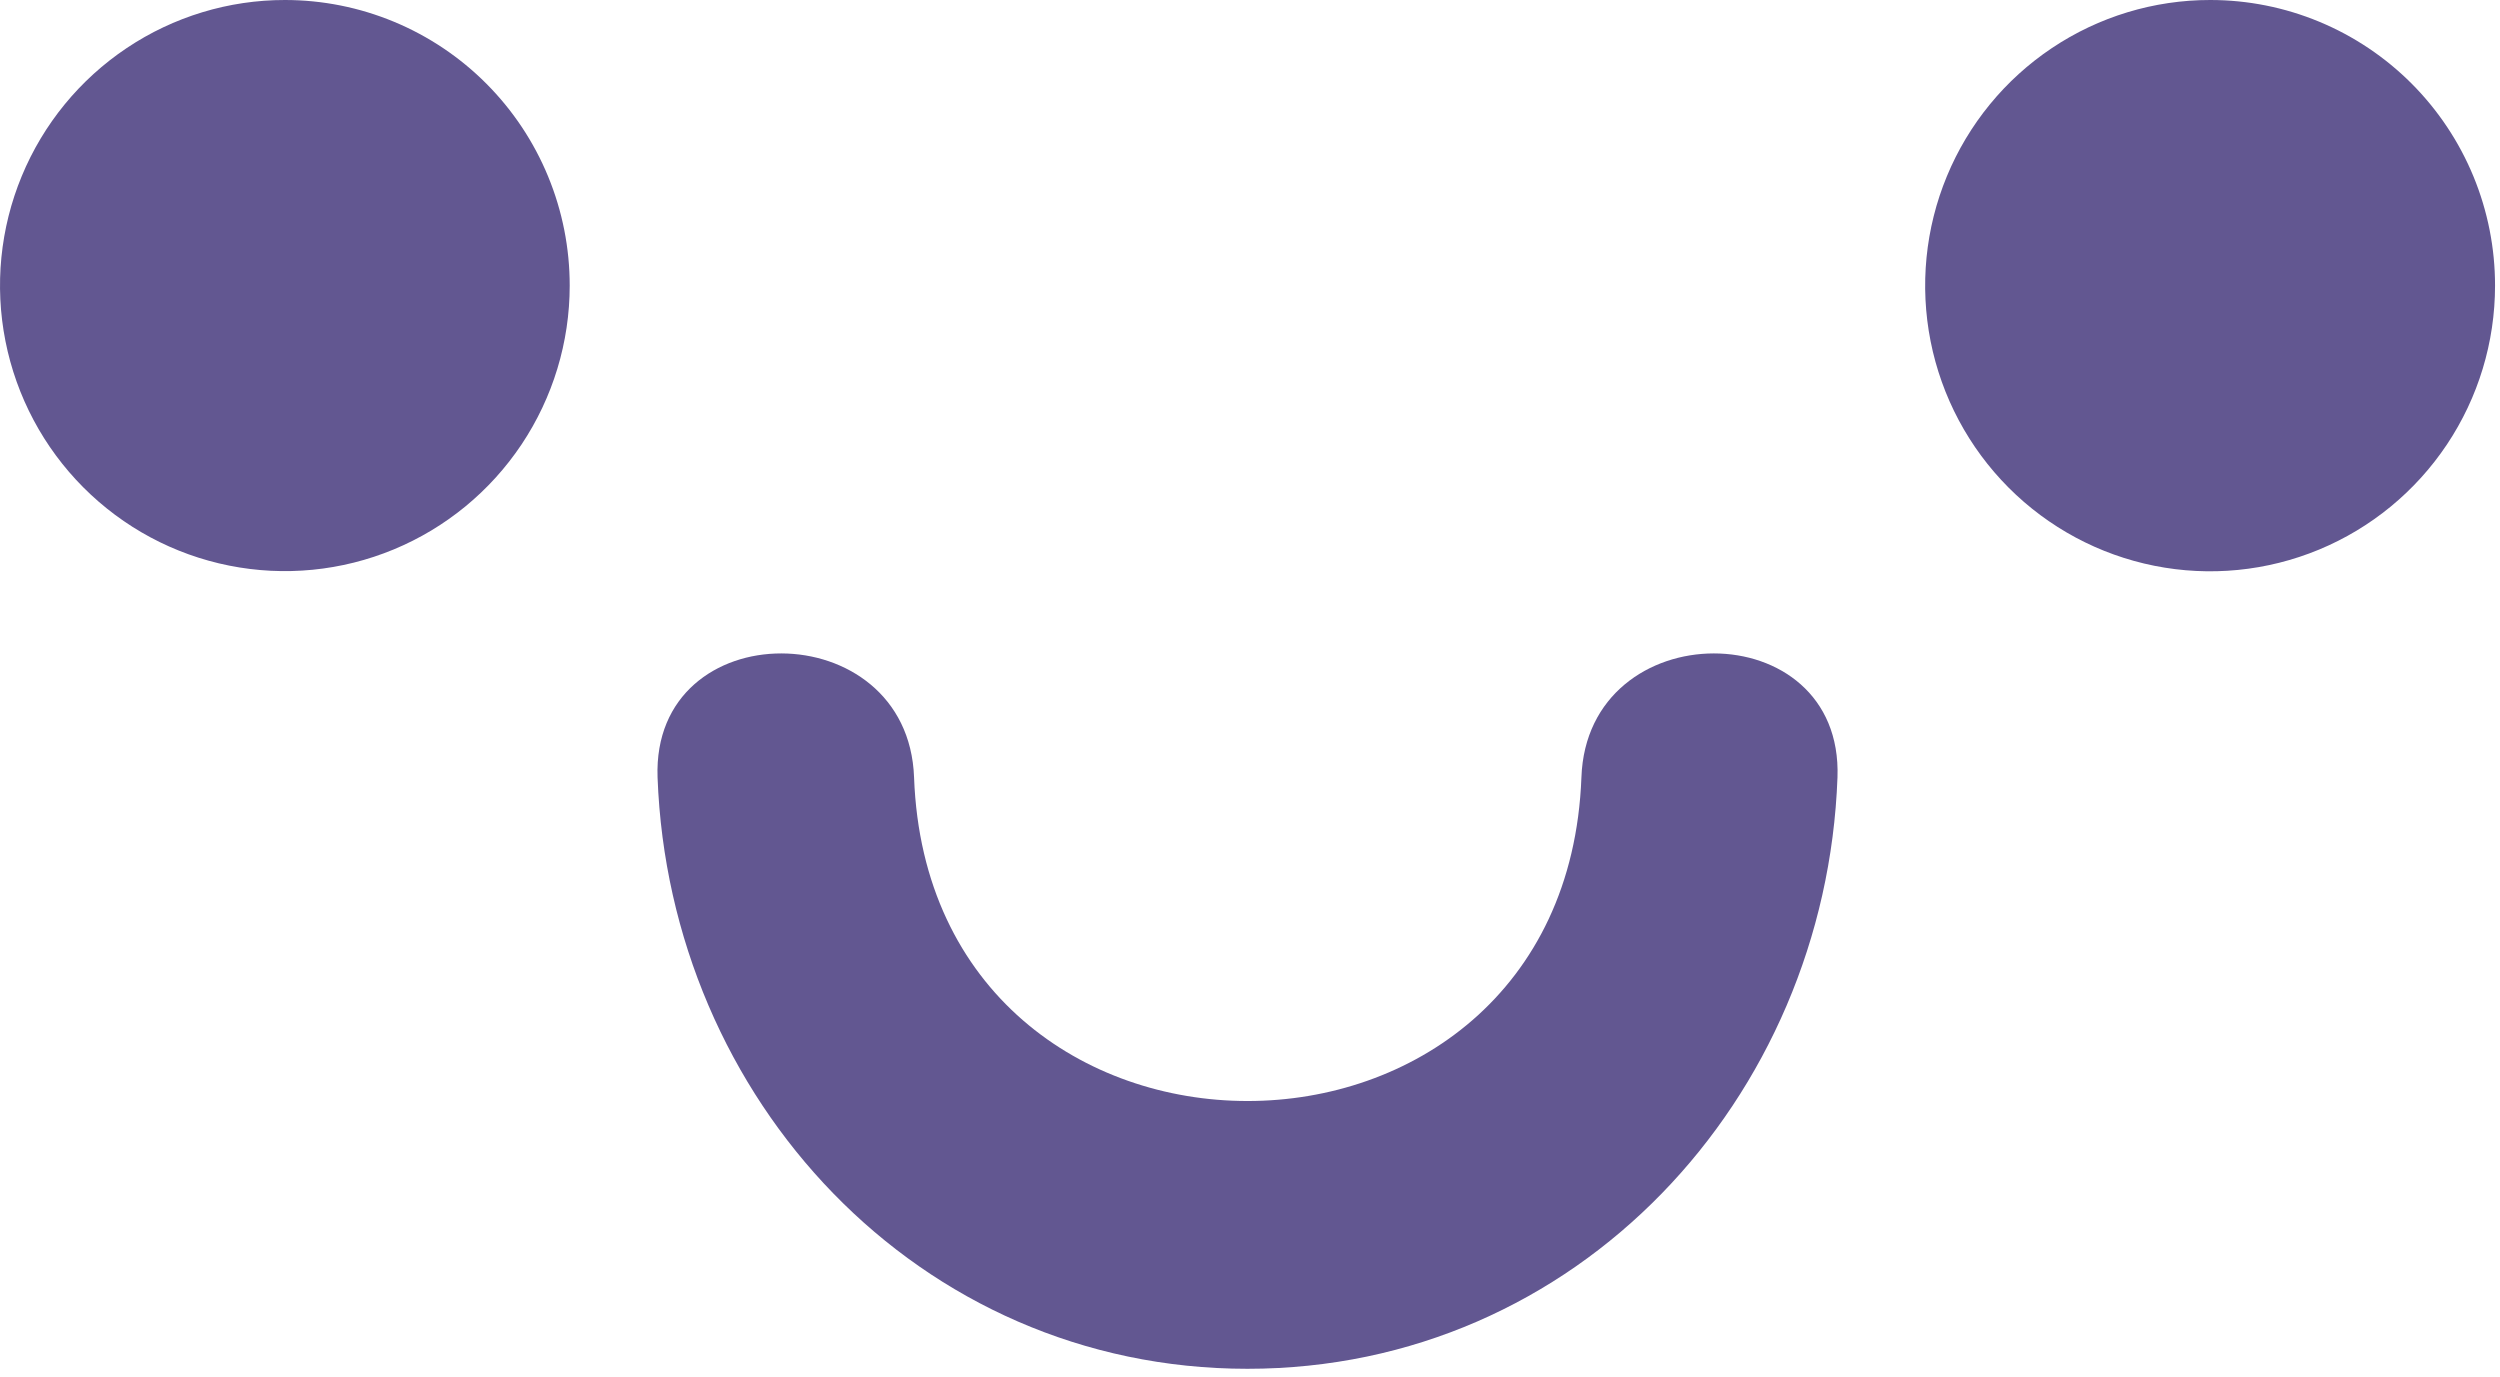 <svg width="118" height="65" viewBox="0 0 118 65" fill="none" xmlns="http://www.w3.org/2000/svg">
<path d="M26.89 13.487C26.889 16.153 26.098 18.758 24.62 20.974C23.141 23.189 21.04 24.916 18.582 25.934C16.125 26.953 13.421 27.218 10.814 26.696C8.206 26.175 5.811 24.889 3.932 23.003C2.053 21.117 0.774 18.714 0.257 16.099C-0.26 13.485 0.008 10.775 1.027 8.313C2.046 5.85 3.771 3.746 5.983 2.267C8.195 0.787 10.795 -0.002 13.454 2.77586e-06C15.22 0.001 16.968 0.35 18.599 1.028C20.23 1.706 21.712 2.7 22.96 3.953C24.207 5.205 25.197 6.692 25.871 8.328C26.546 9.964 26.892 11.717 26.89 13.487Z" fill="#625791"/>
<path d="M117.766 13.487C117.765 16.154 116.976 18.761 115.497 20.977C114.018 23.194 111.917 24.922 109.459 25.941C107 26.961 104.296 27.227 101.687 26.705C99.078 26.184 96.682 24.899 94.802 23.012C92.922 21.125 91.642 18.722 91.124 16.106C90.607 13.49 90.874 10.779 91.894 8.316C92.913 5.853 94.638 3.748 96.851 2.268C99.064 0.787 101.665 -0.002 104.325 2.77631e-06C106.091 1.95519e-06 107.84 0.349 109.472 1.027C111.103 1.705 112.586 2.699 113.834 3.951C115.082 5.204 116.072 6.691 116.747 8.327C117.421 9.963 117.768 11.717 117.766 13.487Z" fill="#625791"/>
<path d="M86.729 36.694C86.176 51.86 74.436 64.607 58.88 64.607C43.325 64.607 31.598 51.847 31.037 36.694C30.756 28.874 42.864 28.908 43.144 36.694C43.891 57.059 73.875 57.059 74.643 36.694C74.915 28.895 87.009 28.887 86.729 36.694Z" fill="#625791"/>
</svg>
